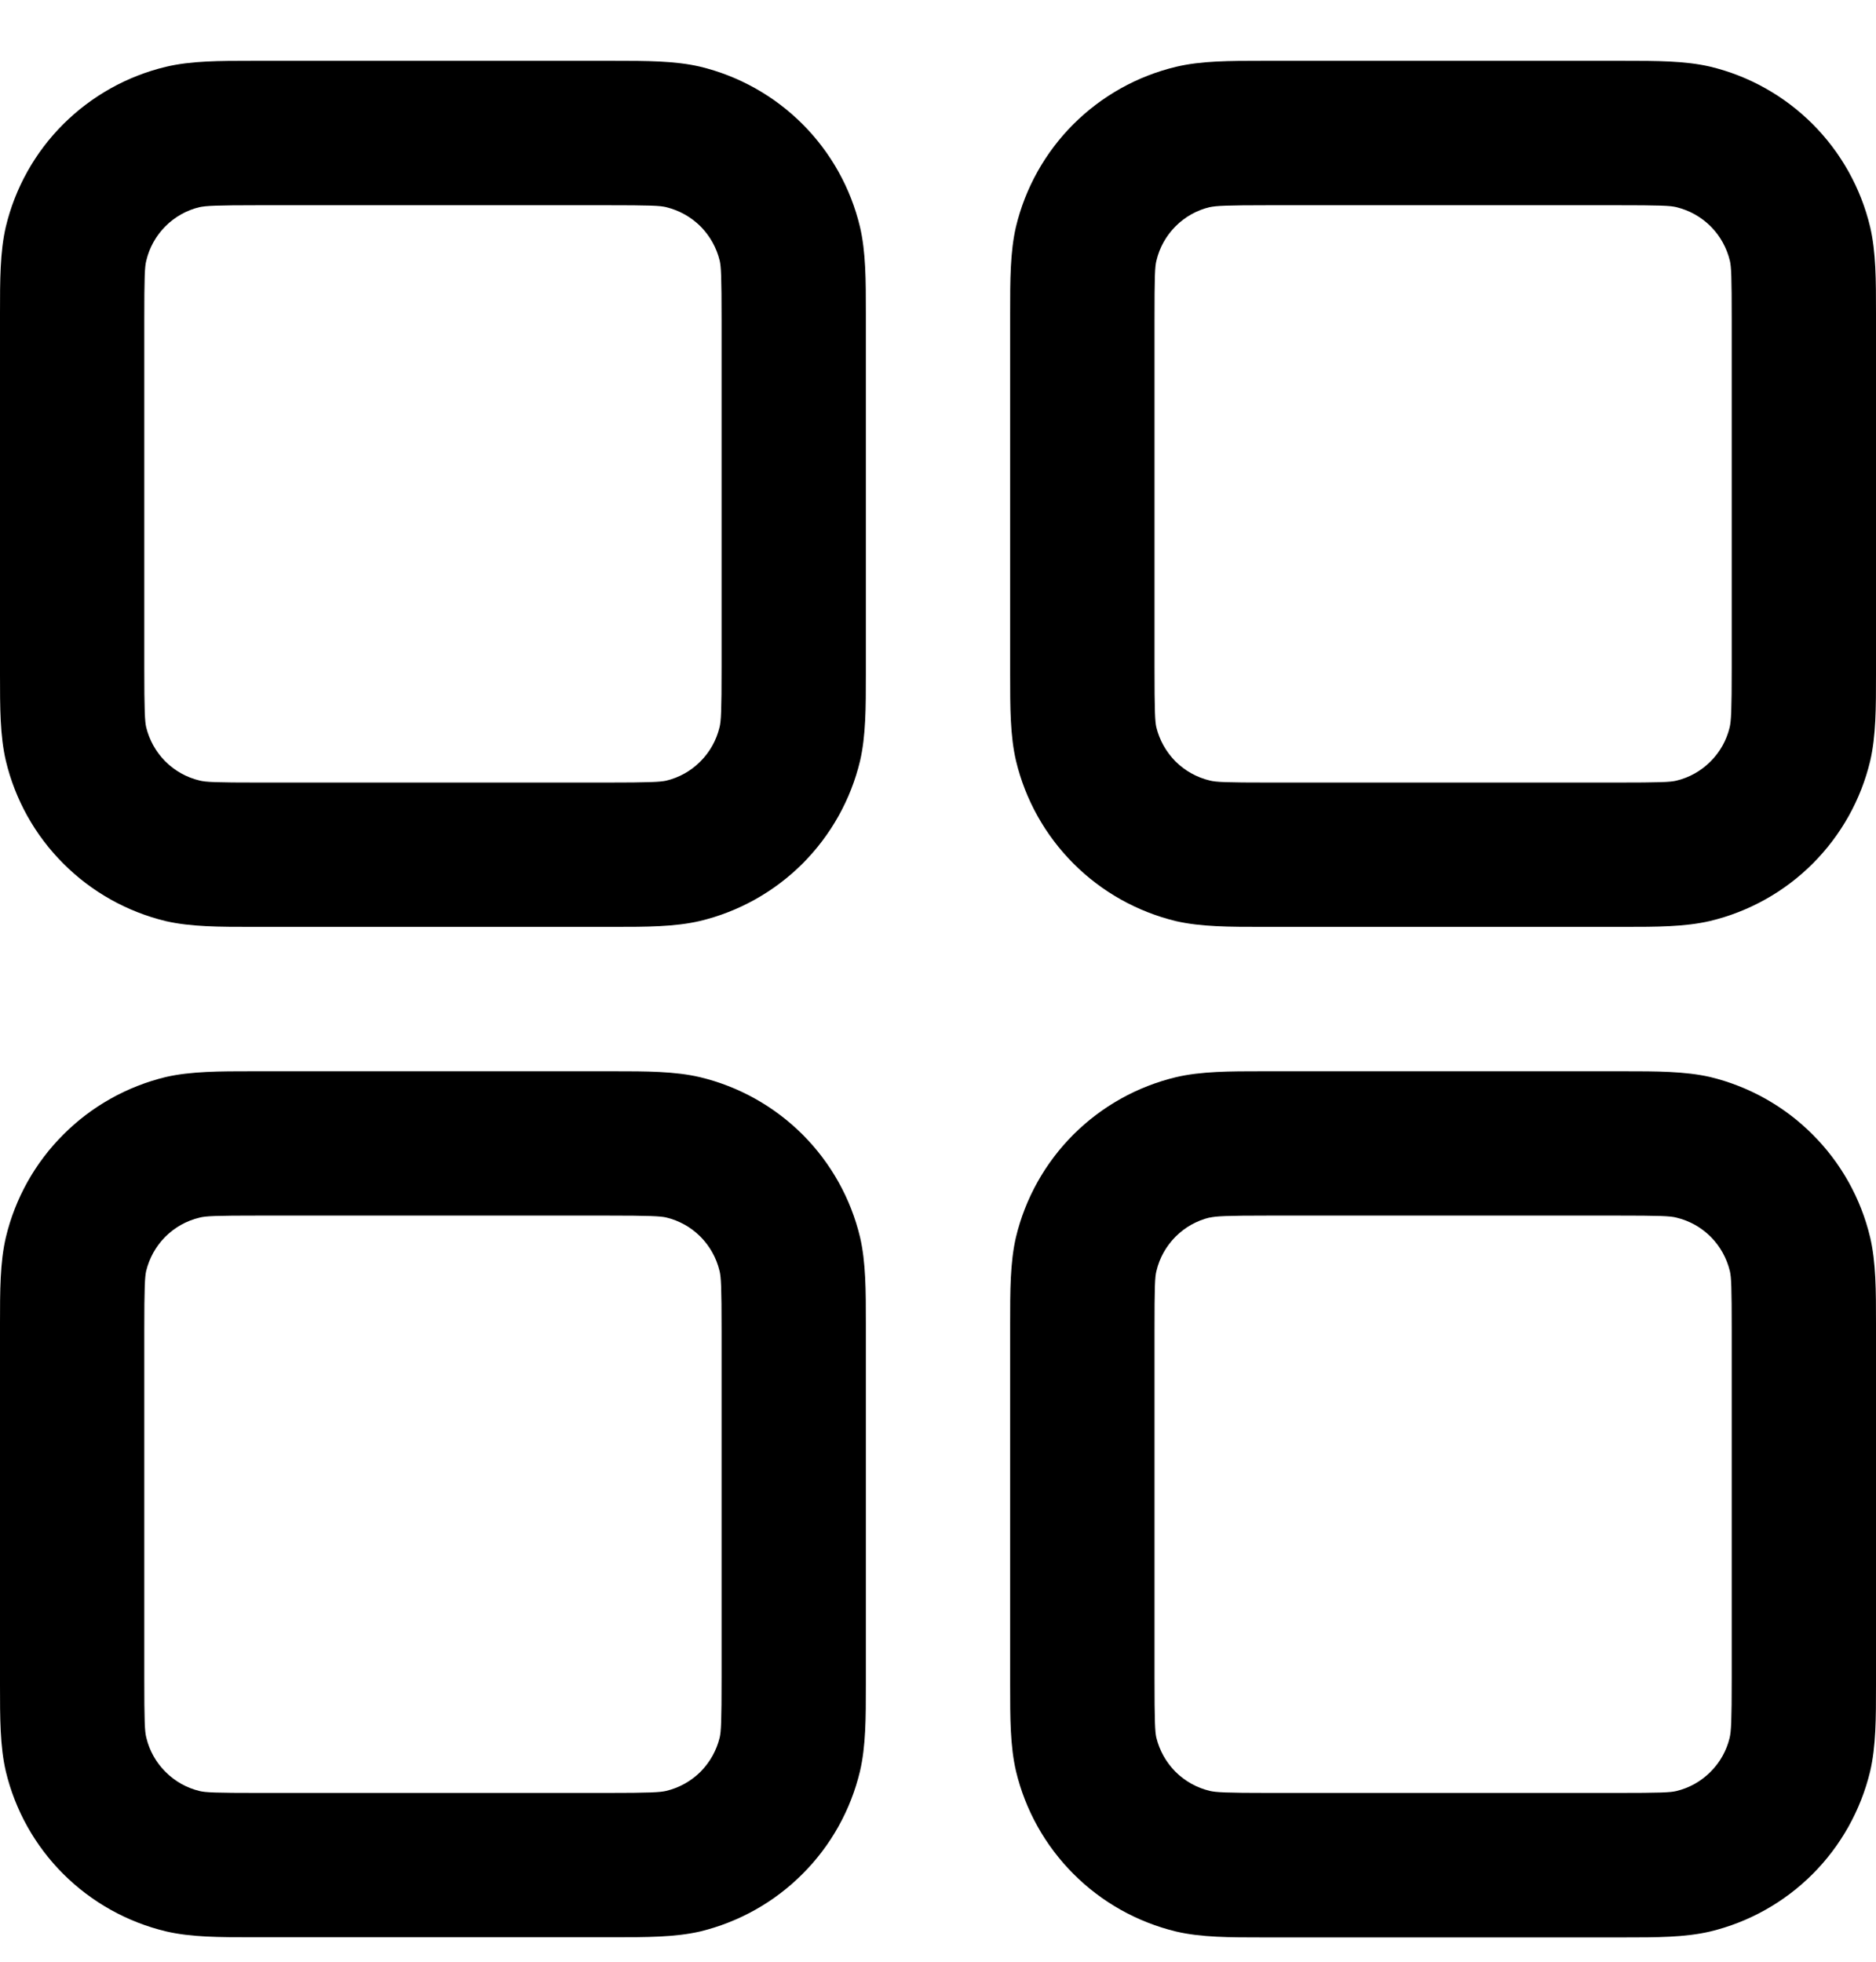 <svg width="22" height="23" viewBox="0 0 22 23" fill="none" xmlns="http://www.w3.org/2000/svg">
<path fillRule="evenodd" clipRule="evenodd" d="M3.046 0.713H2.962C2.574 0.713 2.241 0.713 1.946 0.783C1.49 0.892 1.074 1.125 0.742 1.456C0.41 1.787 0.177 2.204 0.068 2.66C-6.30434e-08 2.954 0 3.286 0 3.675V7.906C0 8.293 1.26087e-08 8.627 0.069 8.921C0.178 9.377 0.411 9.794 0.743 10.125C1.074 10.457 1.49 10.69 1.946 10.8C2.241 10.867 2.572 10.867 2.962 10.867H7.192C7.58 10.867 7.913 10.867 8.208 10.798C8.664 10.689 9.08 10.456 9.412 10.125C9.743 9.793 9.977 9.377 10.086 8.921C10.154 8.627 10.154 8.295 10.154 7.906V3.675C10.154 3.287 10.154 2.954 10.085 2.66C9.976 2.204 9.743 1.787 9.411 1.455C9.08 1.124 8.663 0.89 8.208 0.781C7.913 0.713 7.582 0.713 7.192 0.713H3.046ZM2.34 2.429C2.413 2.413 2.527 2.406 3.046 2.406H7.108C7.629 2.406 7.741 2.411 7.813 2.429C7.965 2.466 8.104 2.544 8.215 2.654C8.325 2.765 8.403 2.904 8.44 3.056C8.456 3.127 8.462 3.238 8.462 3.76V7.821C8.462 8.342 8.456 8.454 8.438 8.527C8.401 8.679 8.324 8.818 8.213 8.928C8.103 9.039 7.964 9.117 7.812 9.153C7.742 9.168 7.631 9.175 7.108 9.175H3.046C2.525 9.175 2.413 9.17 2.34 9.151C2.188 9.115 2.049 9.037 1.939 8.927C1.828 8.816 1.751 8.677 1.714 8.525C1.699 8.456 1.692 8.344 1.692 7.821V3.76C1.692 3.238 1.697 3.127 1.716 3.054C1.752 2.902 1.83 2.763 1.941 2.652C2.051 2.542 2.19 2.464 2.342 2.428L2.34 2.429ZM14.892 0.713H14.808C14.42 0.713 14.087 0.713 13.792 0.783C13.336 0.892 12.92 1.125 12.588 1.456C12.257 1.787 12.023 2.204 11.914 2.66C11.846 2.954 11.846 3.286 11.846 3.675V7.906C11.846 8.293 11.846 8.627 11.915 8.921C12.024 9.377 12.258 9.794 12.589 10.125C12.92 10.457 13.337 10.69 13.792 10.8C14.087 10.867 14.418 10.867 14.808 10.867H19.038C19.426 10.867 19.759 10.867 20.054 10.798C20.51 10.689 20.927 10.456 21.258 10.125C21.59 9.793 21.823 9.377 21.932 8.921C22 8.627 22 8.295 22 7.906V3.675C22 3.287 22 2.954 21.931 2.66C21.822 2.204 21.589 1.787 21.257 1.455C20.926 1.124 20.51 0.89 20.054 0.781C19.759 0.713 19.428 0.713 19.038 0.713H14.892ZM14.187 2.429C14.259 2.413 14.373 2.406 14.892 2.406H18.954C19.475 2.406 19.587 2.411 19.66 2.429C19.812 2.466 19.951 2.544 20.061 2.654C20.172 2.765 20.249 2.904 20.286 3.056C20.303 3.127 20.308 3.238 20.308 3.76V7.821C20.308 8.342 20.301 8.454 20.284 8.527C20.248 8.679 20.17 8.818 20.059 8.928C19.949 9.039 19.81 9.117 19.658 9.153C19.587 9.17 19.475 9.175 18.954 9.175H14.892C14.371 9.175 14.259 9.17 14.187 9.151C14.035 9.115 13.896 9.037 13.785 8.927C13.675 8.816 13.597 8.677 13.56 8.525C13.545 8.456 13.539 8.344 13.539 7.821V3.76C13.539 3.238 13.543 3.127 13.562 3.054C13.598 2.902 13.676 2.763 13.787 2.652C13.897 2.542 14.036 2.464 14.188 2.428L14.187 2.429ZM2.962 12.56H7.192C7.58 12.56 7.913 12.56 8.208 12.629C8.664 12.738 9.08 12.971 9.412 13.302C9.743 13.633 9.977 14.05 10.086 14.506C10.154 14.8 10.154 15.132 10.154 15.521V19.752C10.154 20.139 10.154 20.473 10.085 20.767C9.976 21.223 9.743 21.64 9.411 21.971C9.08 22.303 8.663 22.536 8.208 22.646C7.913 22.713 7.582 22.713 7.192 22.713H2.962C2.574 22.713 2.241 22.713 1.946 22.644C1.49 22.535 1.074 22.302 0.742 21.971C0.41 21.64 0.177 21.223 0.068 20.767C-6.30434e-08 20.473 0 20.141 0 19.752V15.521C0 15.134 1.26087e-08 14.8 0.069 14.506C0.178 14.05 0.411 13.633 0.743 13.302C1.074 12.97 1.49 12.737 1.946 12.627C2.241 12.56 2.572 12.56 2.962 12.56ZM3.046 14.252C2.525 14.252 2.413 14.257 2.34 14.276C2.188 14.312 2.049 14.39 1.939 14.5C1.828 14.611 1.751 14.75 1.714 14.902C1.699 14.971 1.692 15.083 1.692 15.606V19.667C1.692 20.189 1.697 20.3 1.716 20.373C1.752 20.525 1.83 20.664 1.941 20.774C2.051 20.885 2.19 20.963 2.342 20.999C2.413 21.016 2.525 21.021 3.046 21.021H7.108C7.629 21.021 7.741 21.014 7.813 20.997C7.965 20.961 8.104 20.883 8.215 20.773C8.325 20.662 8.403 20.523 8.44 20.371C8.456 20.3 8.462 20.189 8.462 19.667V15.606C8.462 15.085 8.456 14.973 8.438 14.9C8.401 14.748 8.324 14.609 8.213 14.498C8.103 14.388 7.964 14.31 7.812 14.274C7.742 14.259 7.631 14.252 7.108 14.252H3.046ZM14.892 12.56H14.808C14.42 12.56 14.087 12.56 13.792 12.629C13.336 12.738 12.92 12.971 12.588 13.302C12.257 13.633 12.023 14.05 11.914 14.506C11.846 14.8 11.846 15.132 11.846 15.521V19.752C11.846 20.139 11.846 20.473 11.915 20.767C12.024 21.223 12.258 21.64 12.589 21.971C12.92 22.303 13.337 22.536 13.792 22.646C14.087 22.715 14.42 22.715 14.808 22.715H19.038C19.426 22.715 19.759 22.715 20.054 22.646C20.509 22.537 20.926 22.303 21.257 21.972C21.588 21.641 21.821 21.224 21.931 20.769C22 20.474 22 20.141 22 19.754V15.521C22 15.134 22 14.8 21.931 14.506C21.822 14.05 21.589 13.633 21.257 13.302C20.926 12.97 20.51 12.737 20.054 12.627C19.759 12.56 19.428 12.56 19.038 12.56H14.892ZM14.187 14.276C14.259 14.259 14.373 14.252 14.892 14.252H18.954C19.475 14.252 19.587 14.257 19.66 14.276C19.812 14.312 19.951 14.39 20.061 14.5C20.172 14.611 20.249 14.75 20.286 14.902C20.303 14.973 20.308 15.085 20.308 15.606V19.667C20.308 20.189 20.301 20.3 20.284 20.373C20.248 20.525 20.17 20.664 20.059 20.774C19.949 20.885 19.81 20.963 19.658 20.999C19.587 21.016 19.475 21.021 18.954 21.021H14.892C14.371 21.021 14.259 21.014 14.187 20.997C14.035 20.961 13.896 20.883 13.785 20.773C13.675 20.662 13.597 20.523 13.56 20.371C13.545 20.302 13.539 20.19 13.539 19.667V15.606C13.539 15.085 13.543 14.973 13.562 14.9C13.598 14.748 13.676 14.609 13.787 14.498C13.897 14.388 14.036 14.31 14.188 14.274L14.187 14.276Z" fill="black"/>
</svg>
